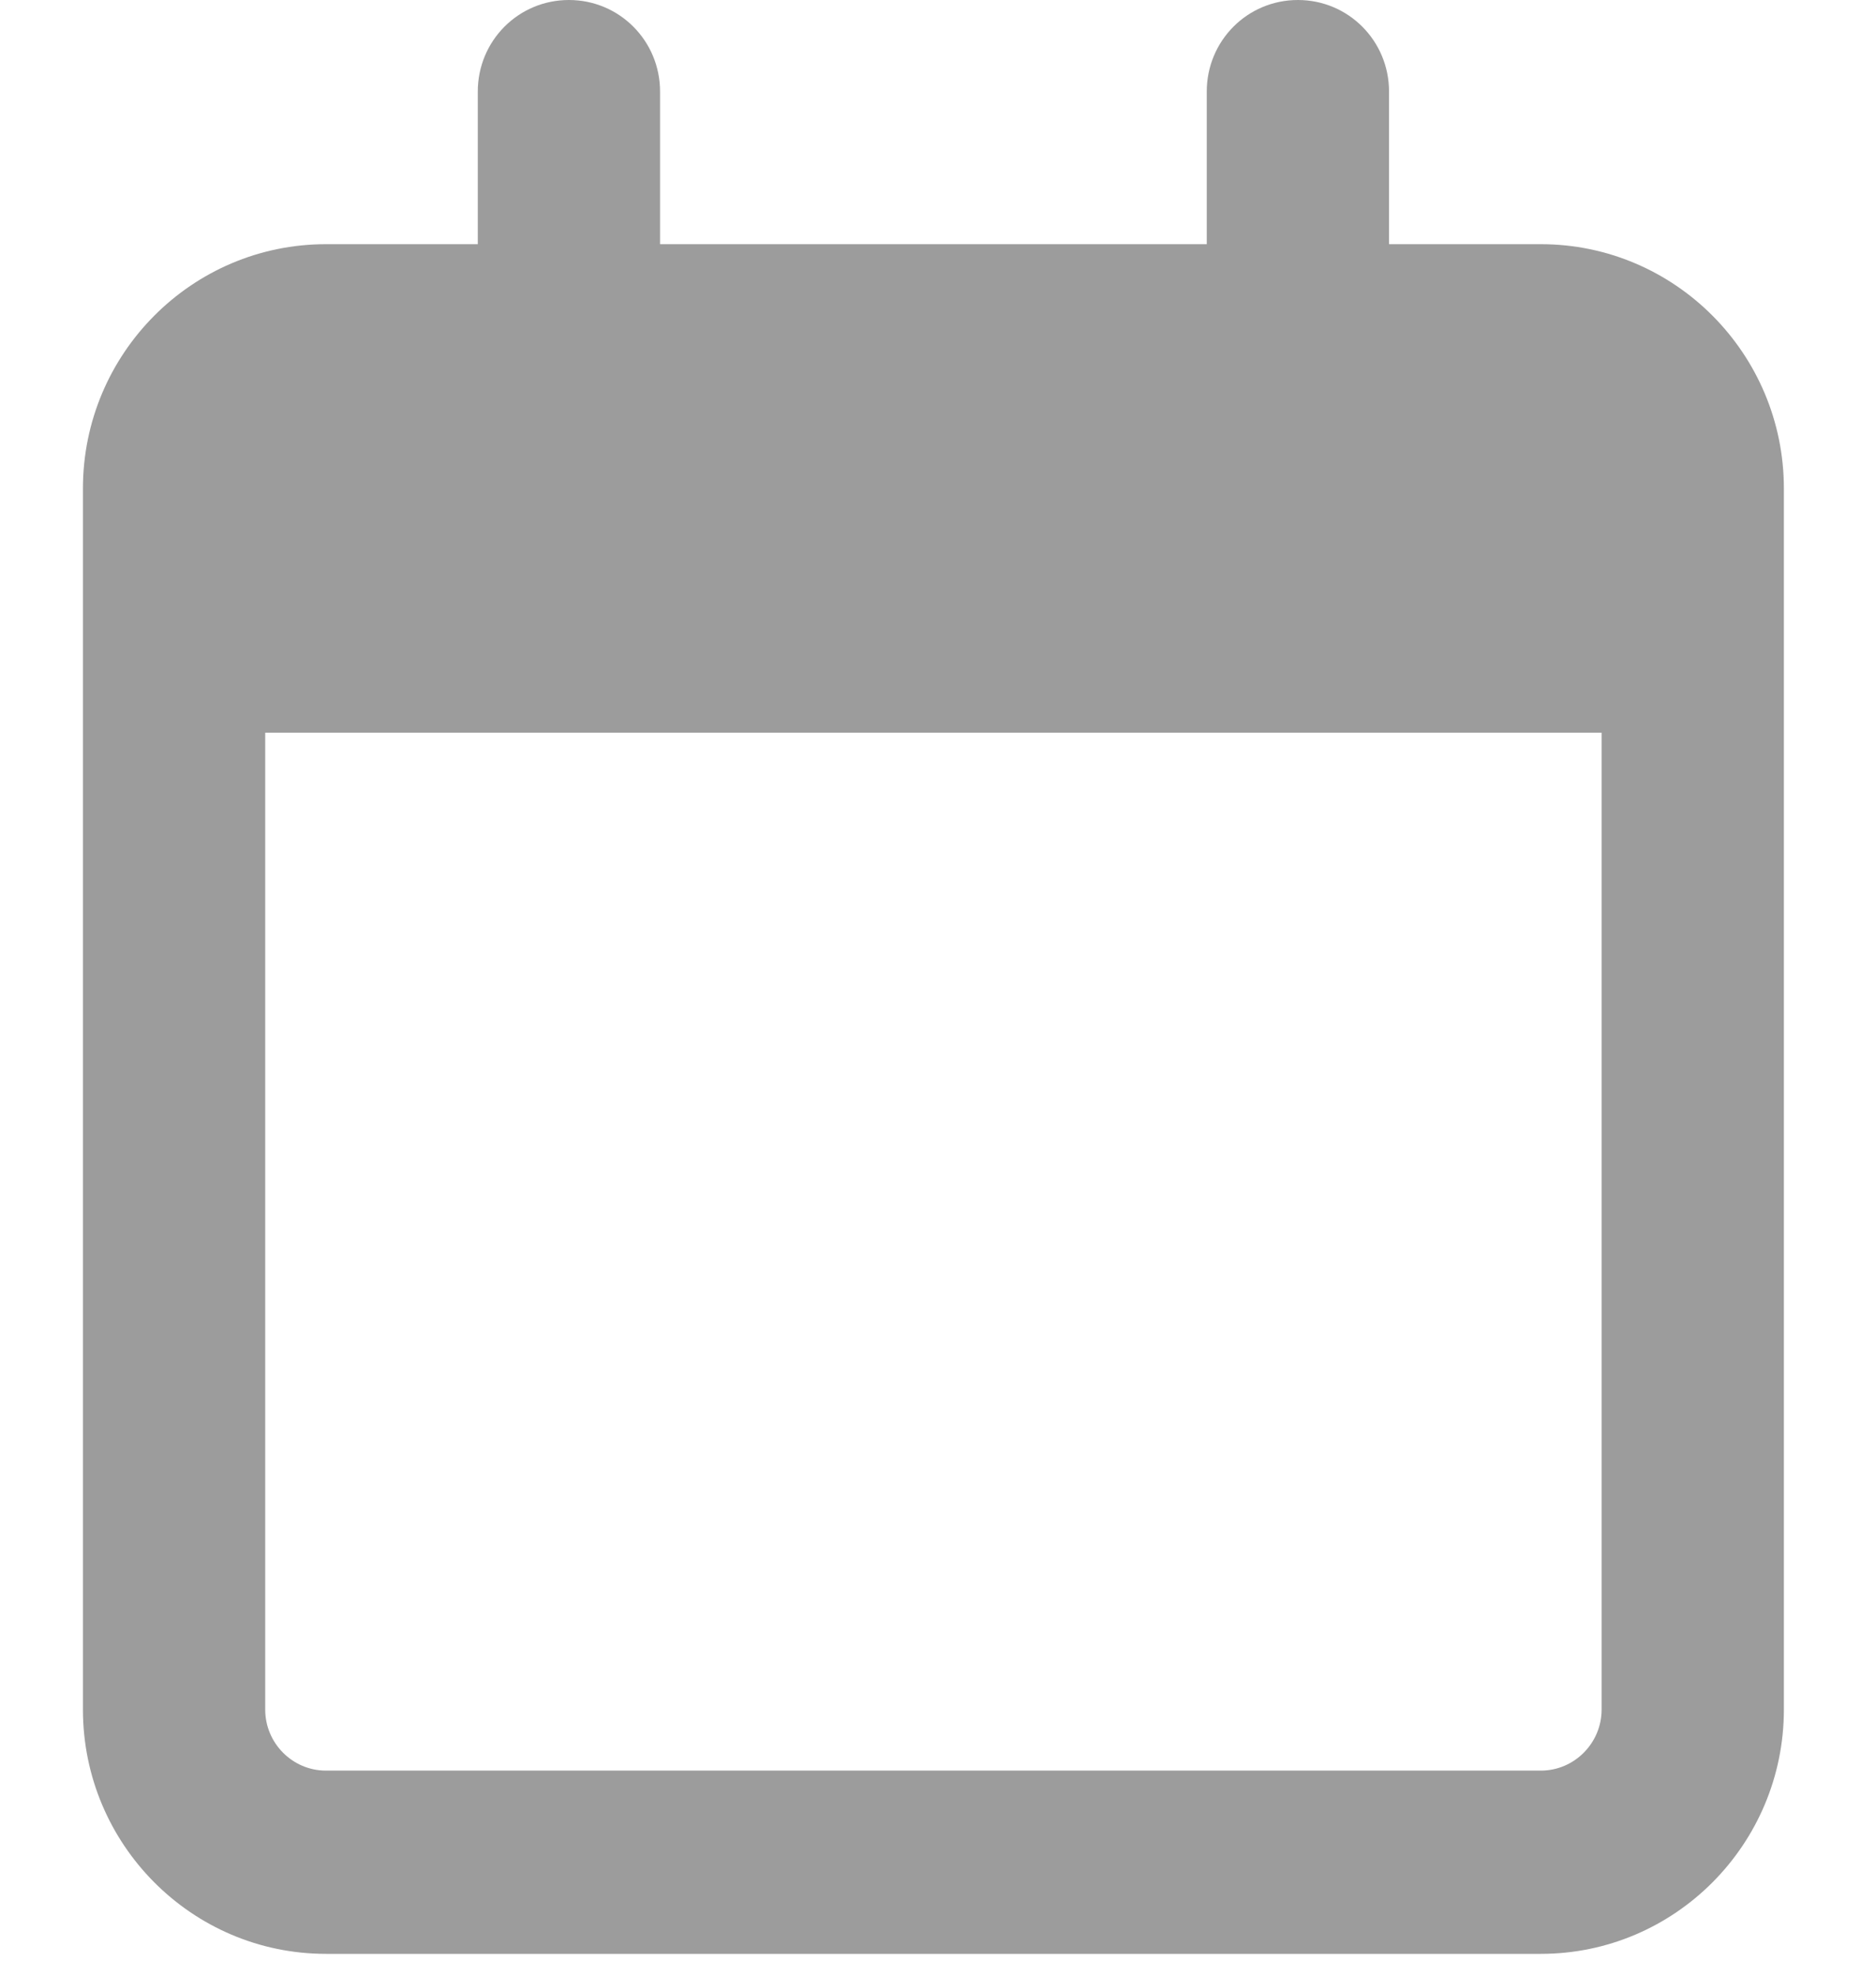 <svg width="19" height="20" viewBox="0 0 19 20" fill="none" xmlns="http://www.w3.org/2000/svg">
<path d="M6.685 0.927C6.685 0.413 6.273 0 5.762 0C5.25 0 4.839 0.413 4.839 0.927V2.472H3.301C1.943 2.472 0.84 3.581 0.84 4.945V5.563V7.417V17.306C0.84 18.67 1.943 19.779 3.301 19.779H15.606C16.963 19.779 18.067 18.67 18.067 17.306V7.417V5.563V4.945C18.067 3.581 16.963 2.472 15.606 2.472H14.068V0.927C14.068 0.413 13.656 0 13.145 0C12.633 0 12.222 0.413 12.222 0.927V2.472H6.685V0.927ZM2.686 7.417H16.221V17.306C16.221 17.646 15.944 17.924 15.606 17.924H3.301C2.962 17.924 2.686 17.646 2.686 17.306V7.417Z" fill="#9C9C9C"/>
</svg>
